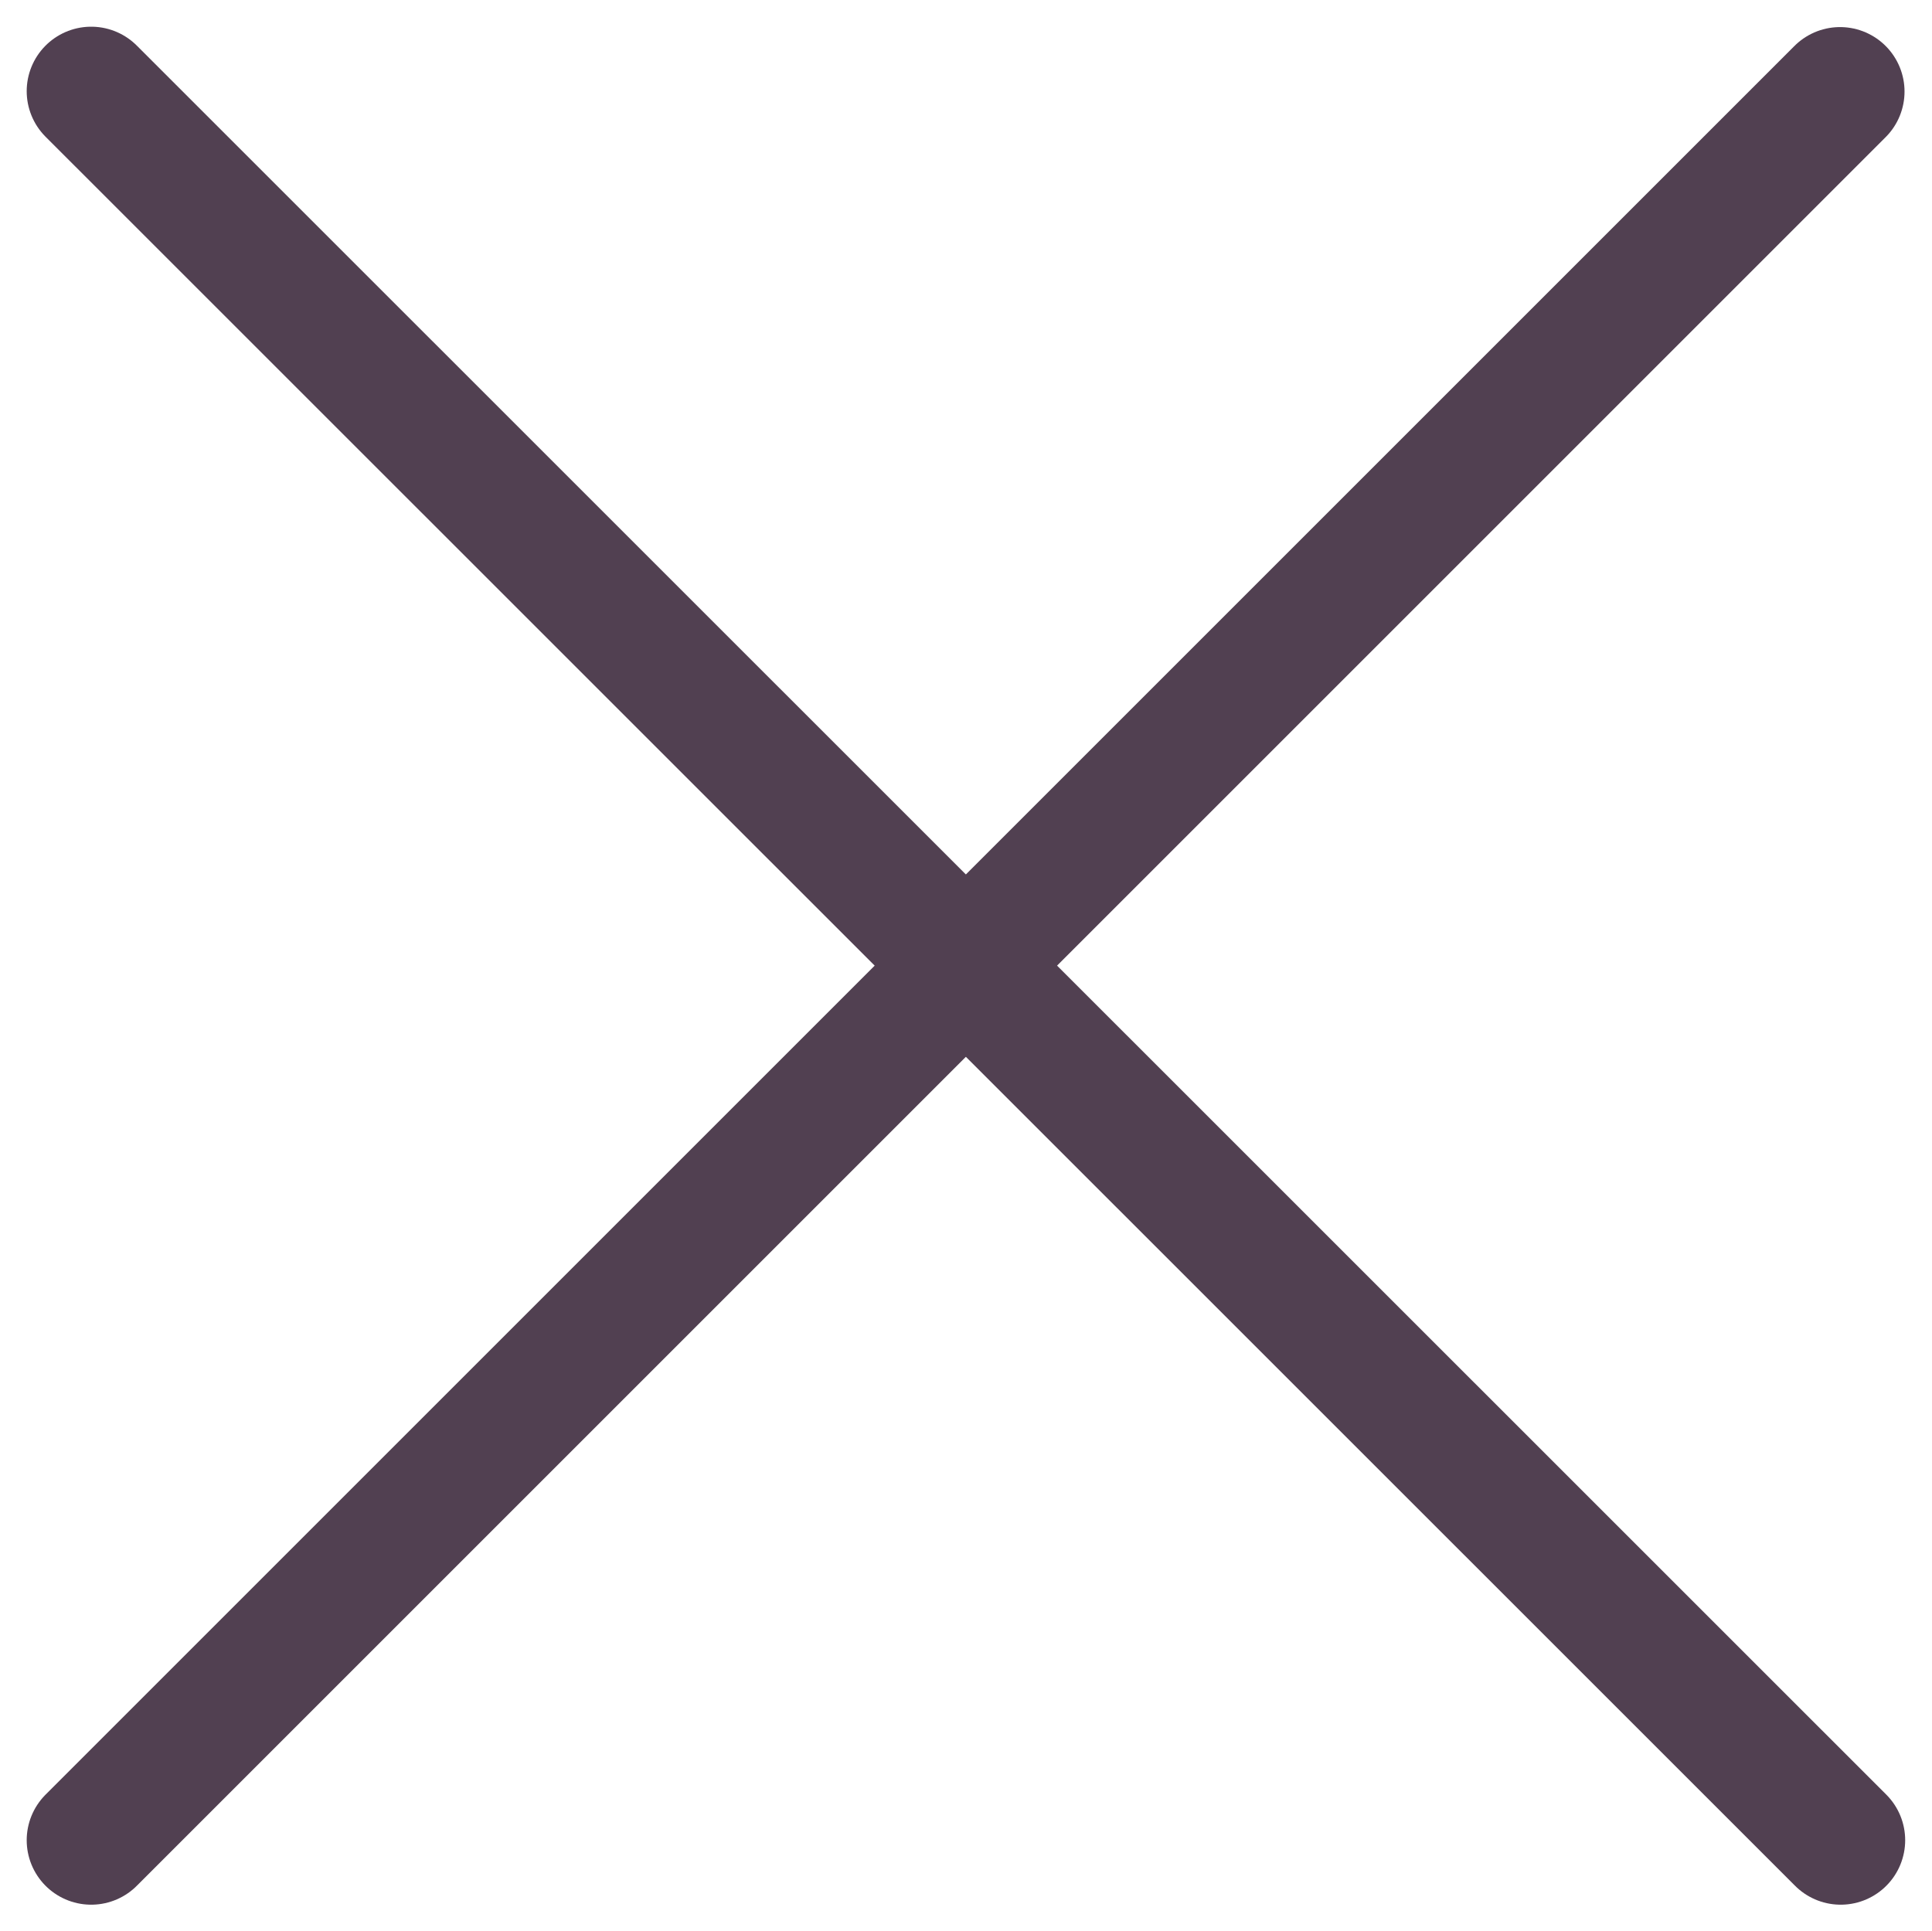 <svg xmlns="http://www.w3.org/2000/svg" width="14.98" height="14.977" viewBox="0 0 14.98 14.977">
  <g id="Group_1" data-name="Group 1" transform="translate(-692.302 -1323.684)">
    <line id="Line_86" data-name="Line 86" x2="13.565" y2="13.563" transform="translate(693.009 1324.391)" fill="none" stroke="#514051" stroke-linecap="round" stroke-linejoin="round" stroke-width="1"/>
    <line id="Line_87" data-name="Line 87" y1="13.56" x2="13.56" transform="translate(693.009 1324.394)" fill="none" stroke="#514051" stroke-linecap="round" stroke-linejoin="round" stroke-width="1"/>
  </g>
</svg>
